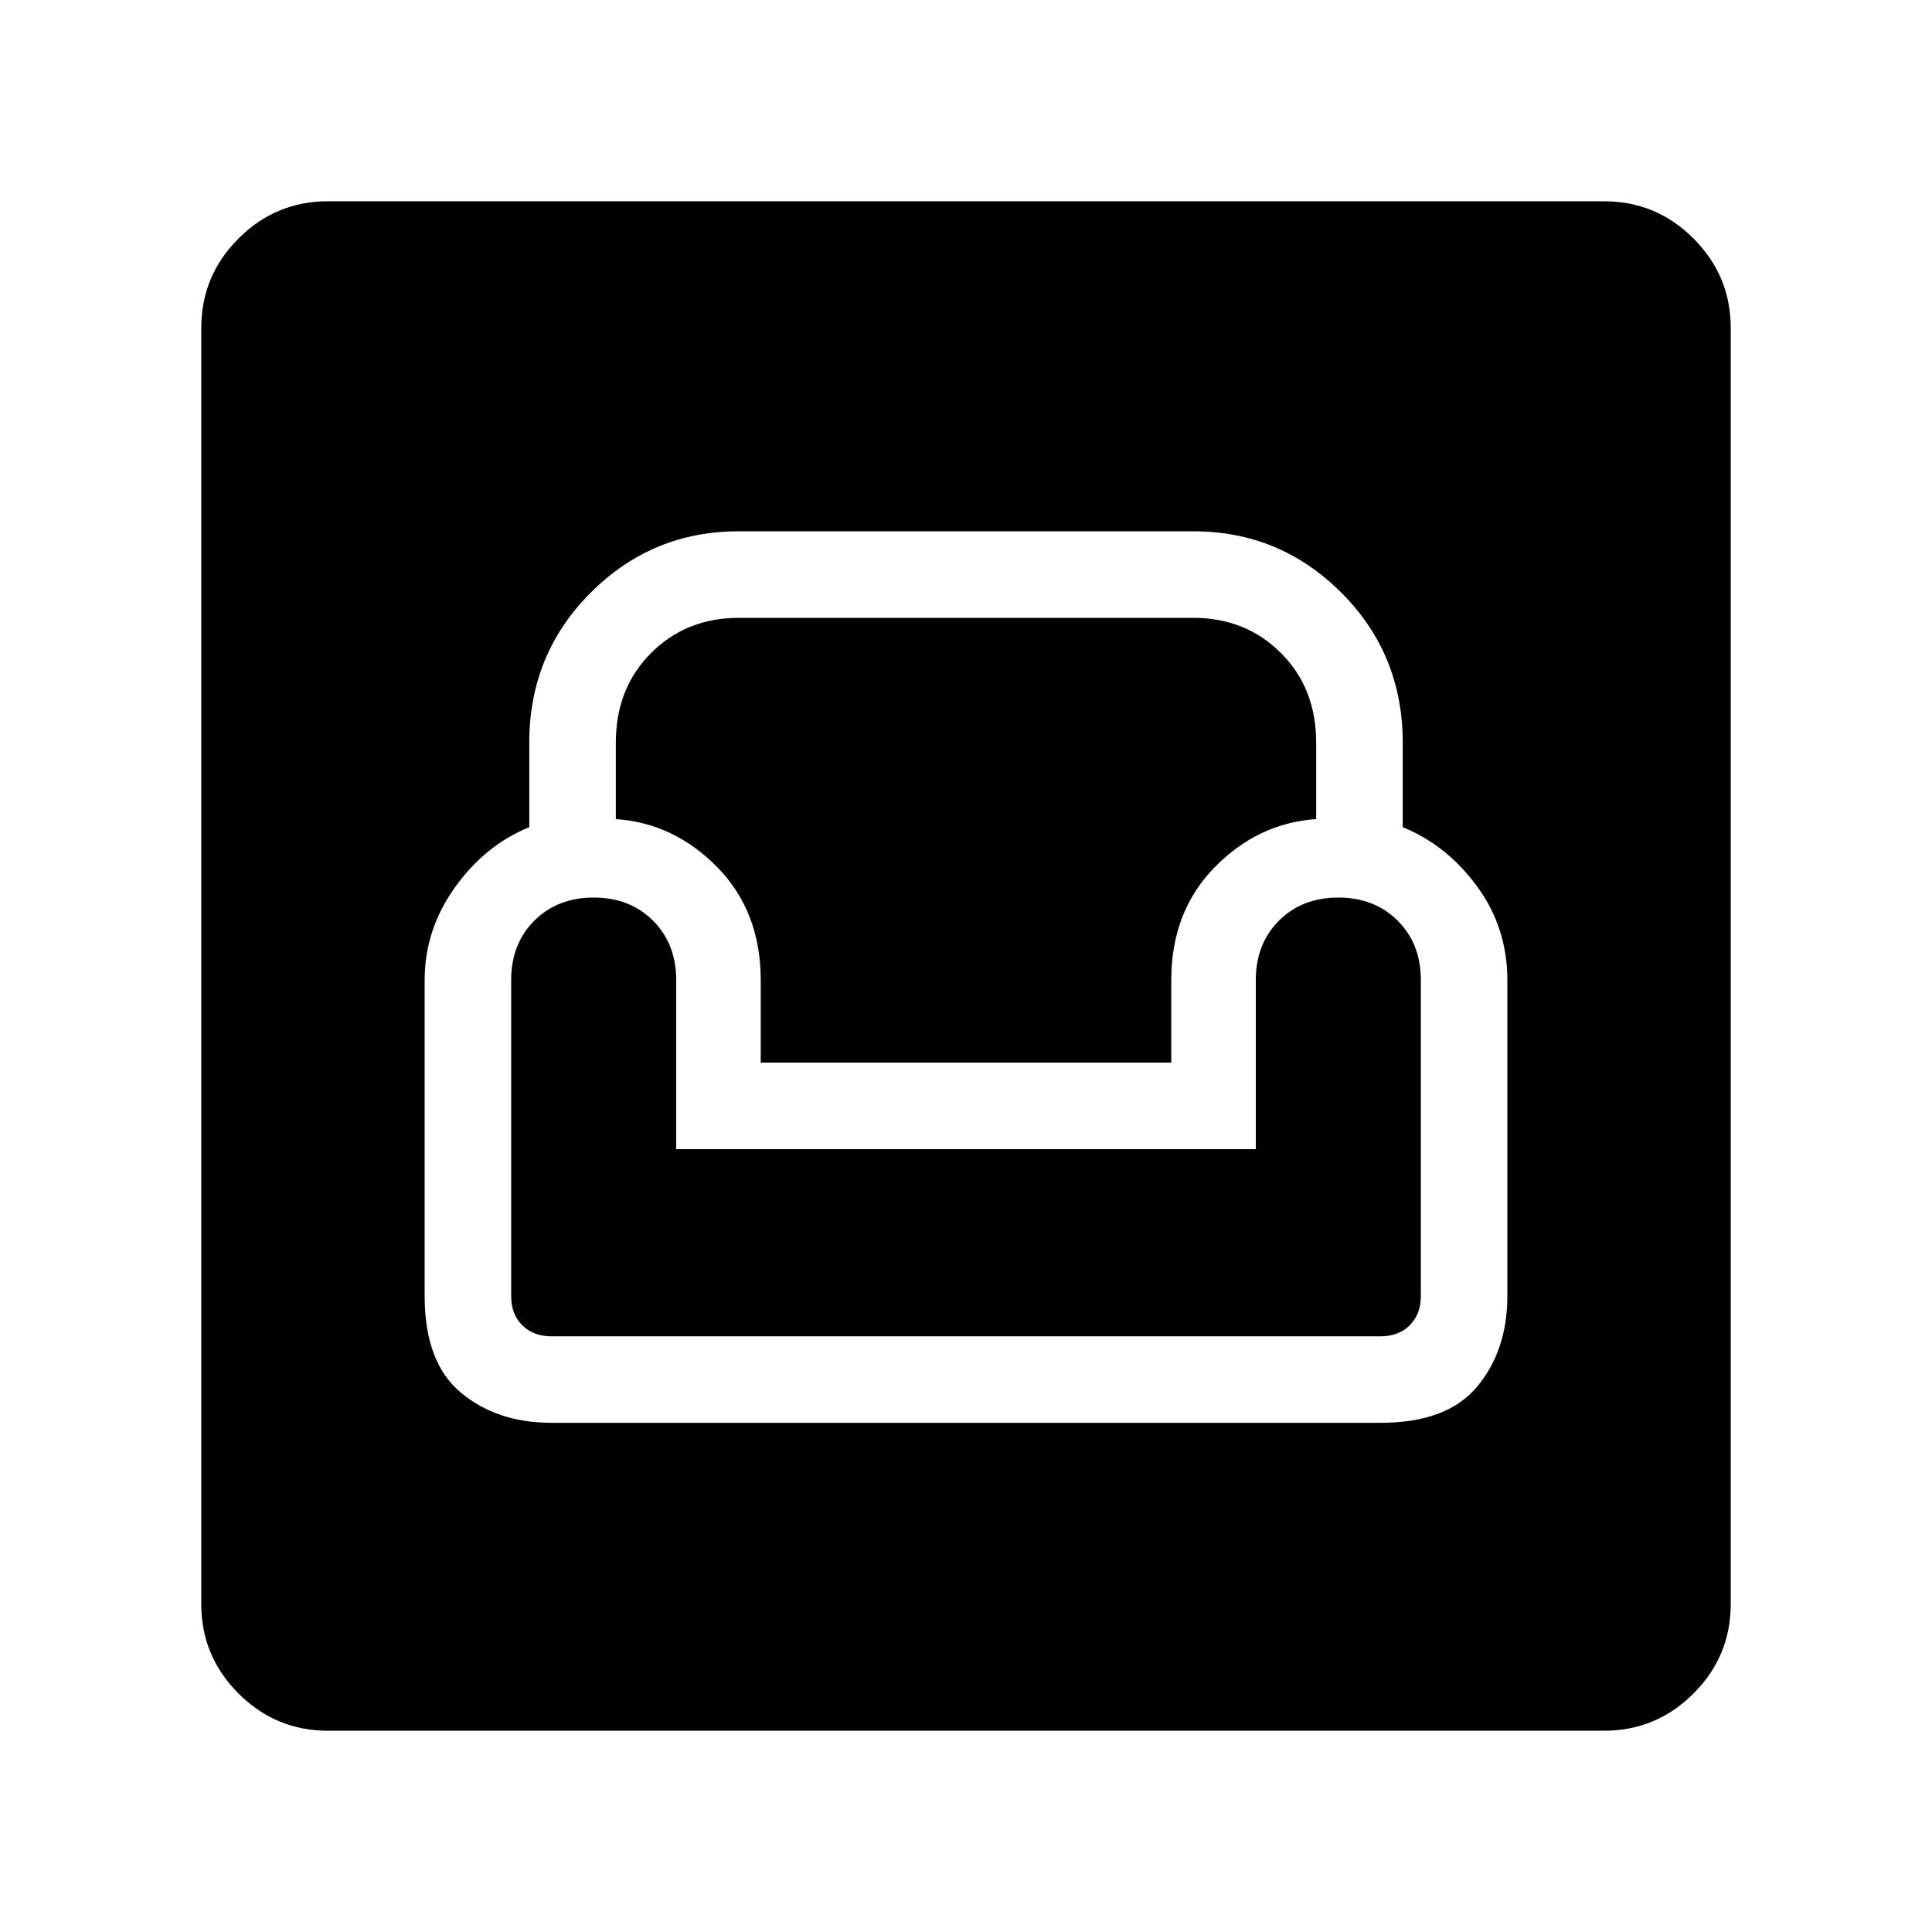 <svg xmlns="http://www.w3.org/2000/svg" height="40" width="40"><path d="M6.792 35.833Q5.708 35.833 4.938 35.062Q4.167 34.292 4.167 33.208V6.792Q4.167 5.708 4.938 4.938Q5.708 4.167 6.792 4.167H33.208Q34.292 4.167 35.062 4.938Q35.833 5.708 35.833 6.792V33.208Q35.833 34.292 35.062 35.062Q34.292 35.833 33.208 35.833ZM11.417 29.458H28.583Q29.958 29.458 30.583 28.708Q31.208 27.958 31.208 26.833V20.292Q31.208 19.208 30.583 18.354Q29.958 17.5 29.042 17.125V15.375Q29.042 13.542 27.771 12.271Q26.5 11 24.708 11H15.292Q13.5 11 12.229 12.271Q10.958 13.542 10.958 15.375V17.125Q10.042 17.5 9.417 18.375Q8.792 19.25 8.792 20.292V26.833Q8.792 28.208 9.542 28.833Q10.292 29.458 11.417 29.458ZM11.417 27.667Q11.042 27.667 10.812 27.438Q10.583 27.208 10.583 26.833V20.292Q10.583 19.542 11.062 19.062Q11.542 18.583 12.292 18.583Q13.042 18.583 13.521 19.062Q14 19.542 14 20.292V23.792H26V20.292Q26 19.542 26.479 19.062Q26.958 18.583 27.708 18.583Q28.458 18.583 28.938 19.062Q29.417 19.542 29.417 20.292V26.833Q29.417 27.208 29.188 27.438Q28.958 27.667 28.583 27.667ZM15.75 22V20.292Q15.75 18.875 14.854 17.958Q13.958 17.042 12.75 16.958V15.375Q12.75 14.25 13.479 13.521Q14.208 12.792 15.292 12.792H24.708Q25.792 12.792 26.521 13.521Q27.25 14.25 27.25 15.375V16.958Q26.042 17.042 25.146 17.958Q24.25 18.875 24.25 20.292V22Z"/></svg>